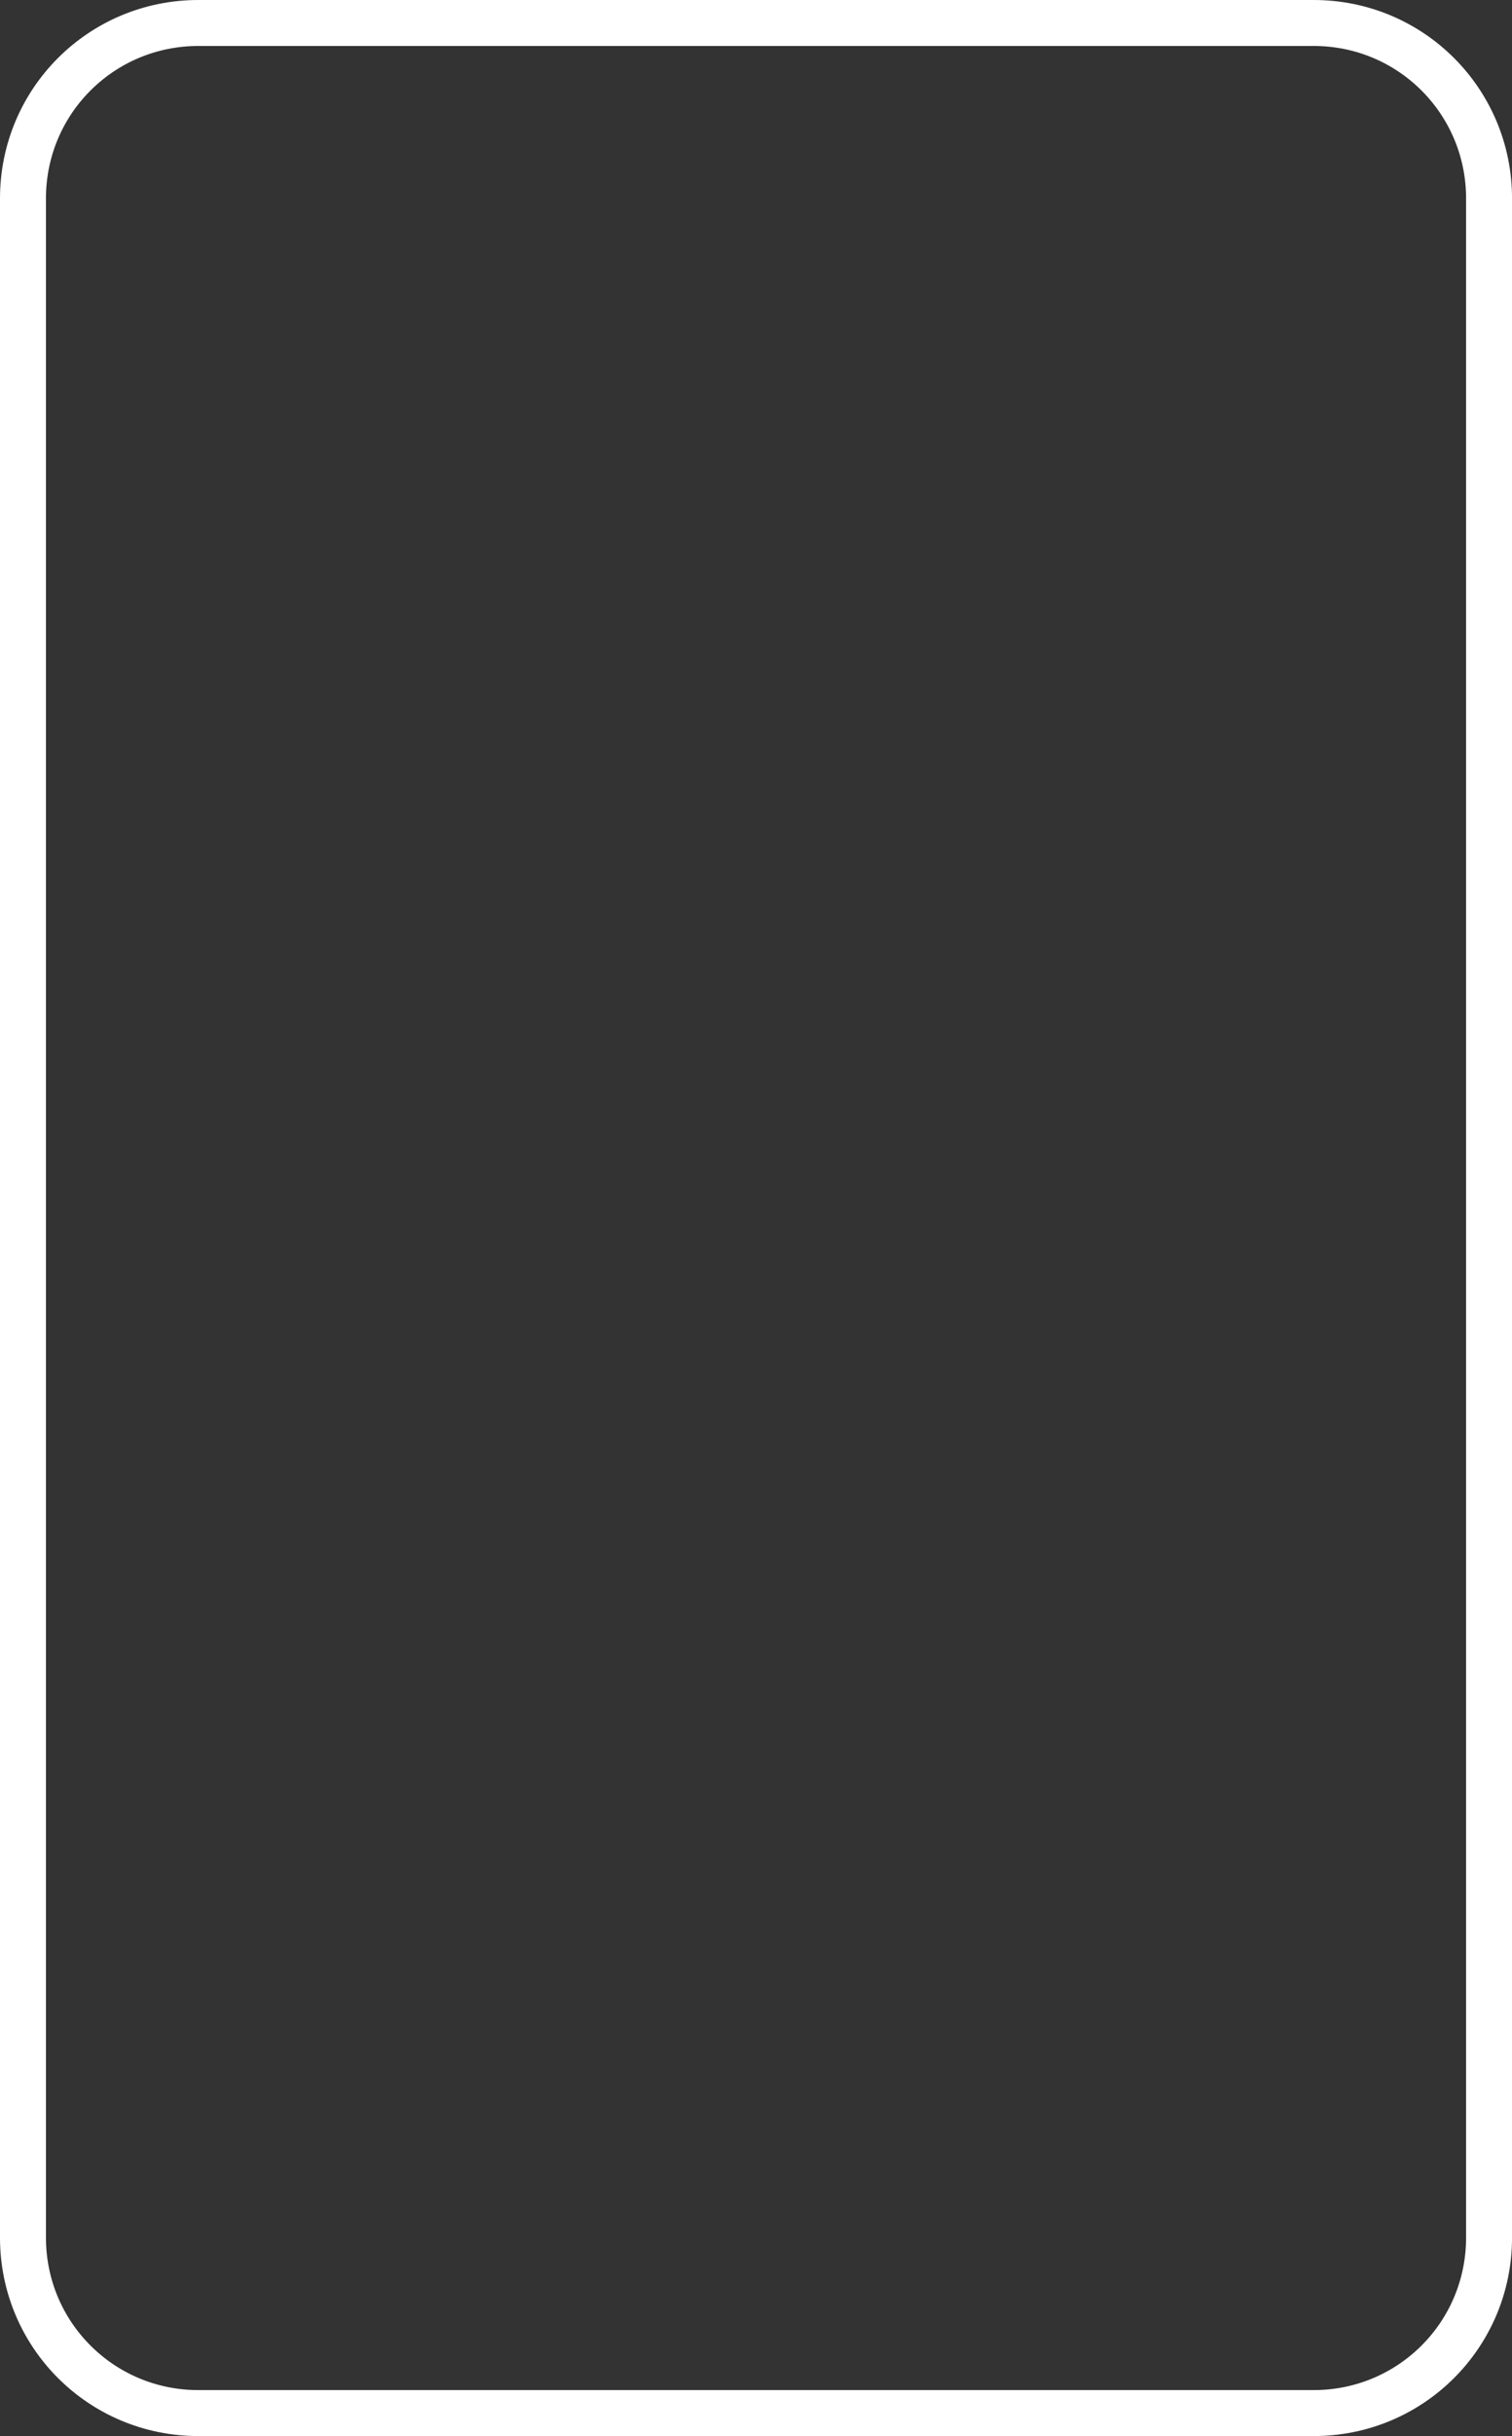 <?xml version="1.0" encoding="utf-8"?>
<!-- Generator: Adobe Illustrator 16.0.0, SVG Export Plug-In . SVG Version: 6.00 Build 0)  -->
<!DOCTYPE svg PUBLIC "-//W3C//DTD SVG 1.1//EN" "http://www.w3.org/Graphics/SVG/1.1/DTD/svg11.dtd">
<svg version="1.1" id="Layer_1" xmlns="http://www.w3.org/2000/svg" xmlns:xlink="http://www.w3.org/1999/xlink" x="0px" y="0px"
	 width="131.613px" height="211.954px" viewBox="0 0 131.613 211.954" enable-background="new 0 0 131.613 211.954"
	 xml:space="preserve">
<rect x="0" y="0" width="131.613" height="211.954" fill="#333333" stroke="none"/>
<path id="rect2091" fill="none" stroke="#FFFFFF" stroke-width="4" stroke-linecap="round" stroke-linejoin="round" d="M17.268,2
	h97.078c8.459,0,15.27,6.811,15.27,15.269v177.419c0,8.459-6.811,15.268-15.27,15.268H17.268C8.81,209.956,2,203.147,2,194.688
	V17.267C2,8.809,8.809,2,17.268,2z"/>
</svg>
